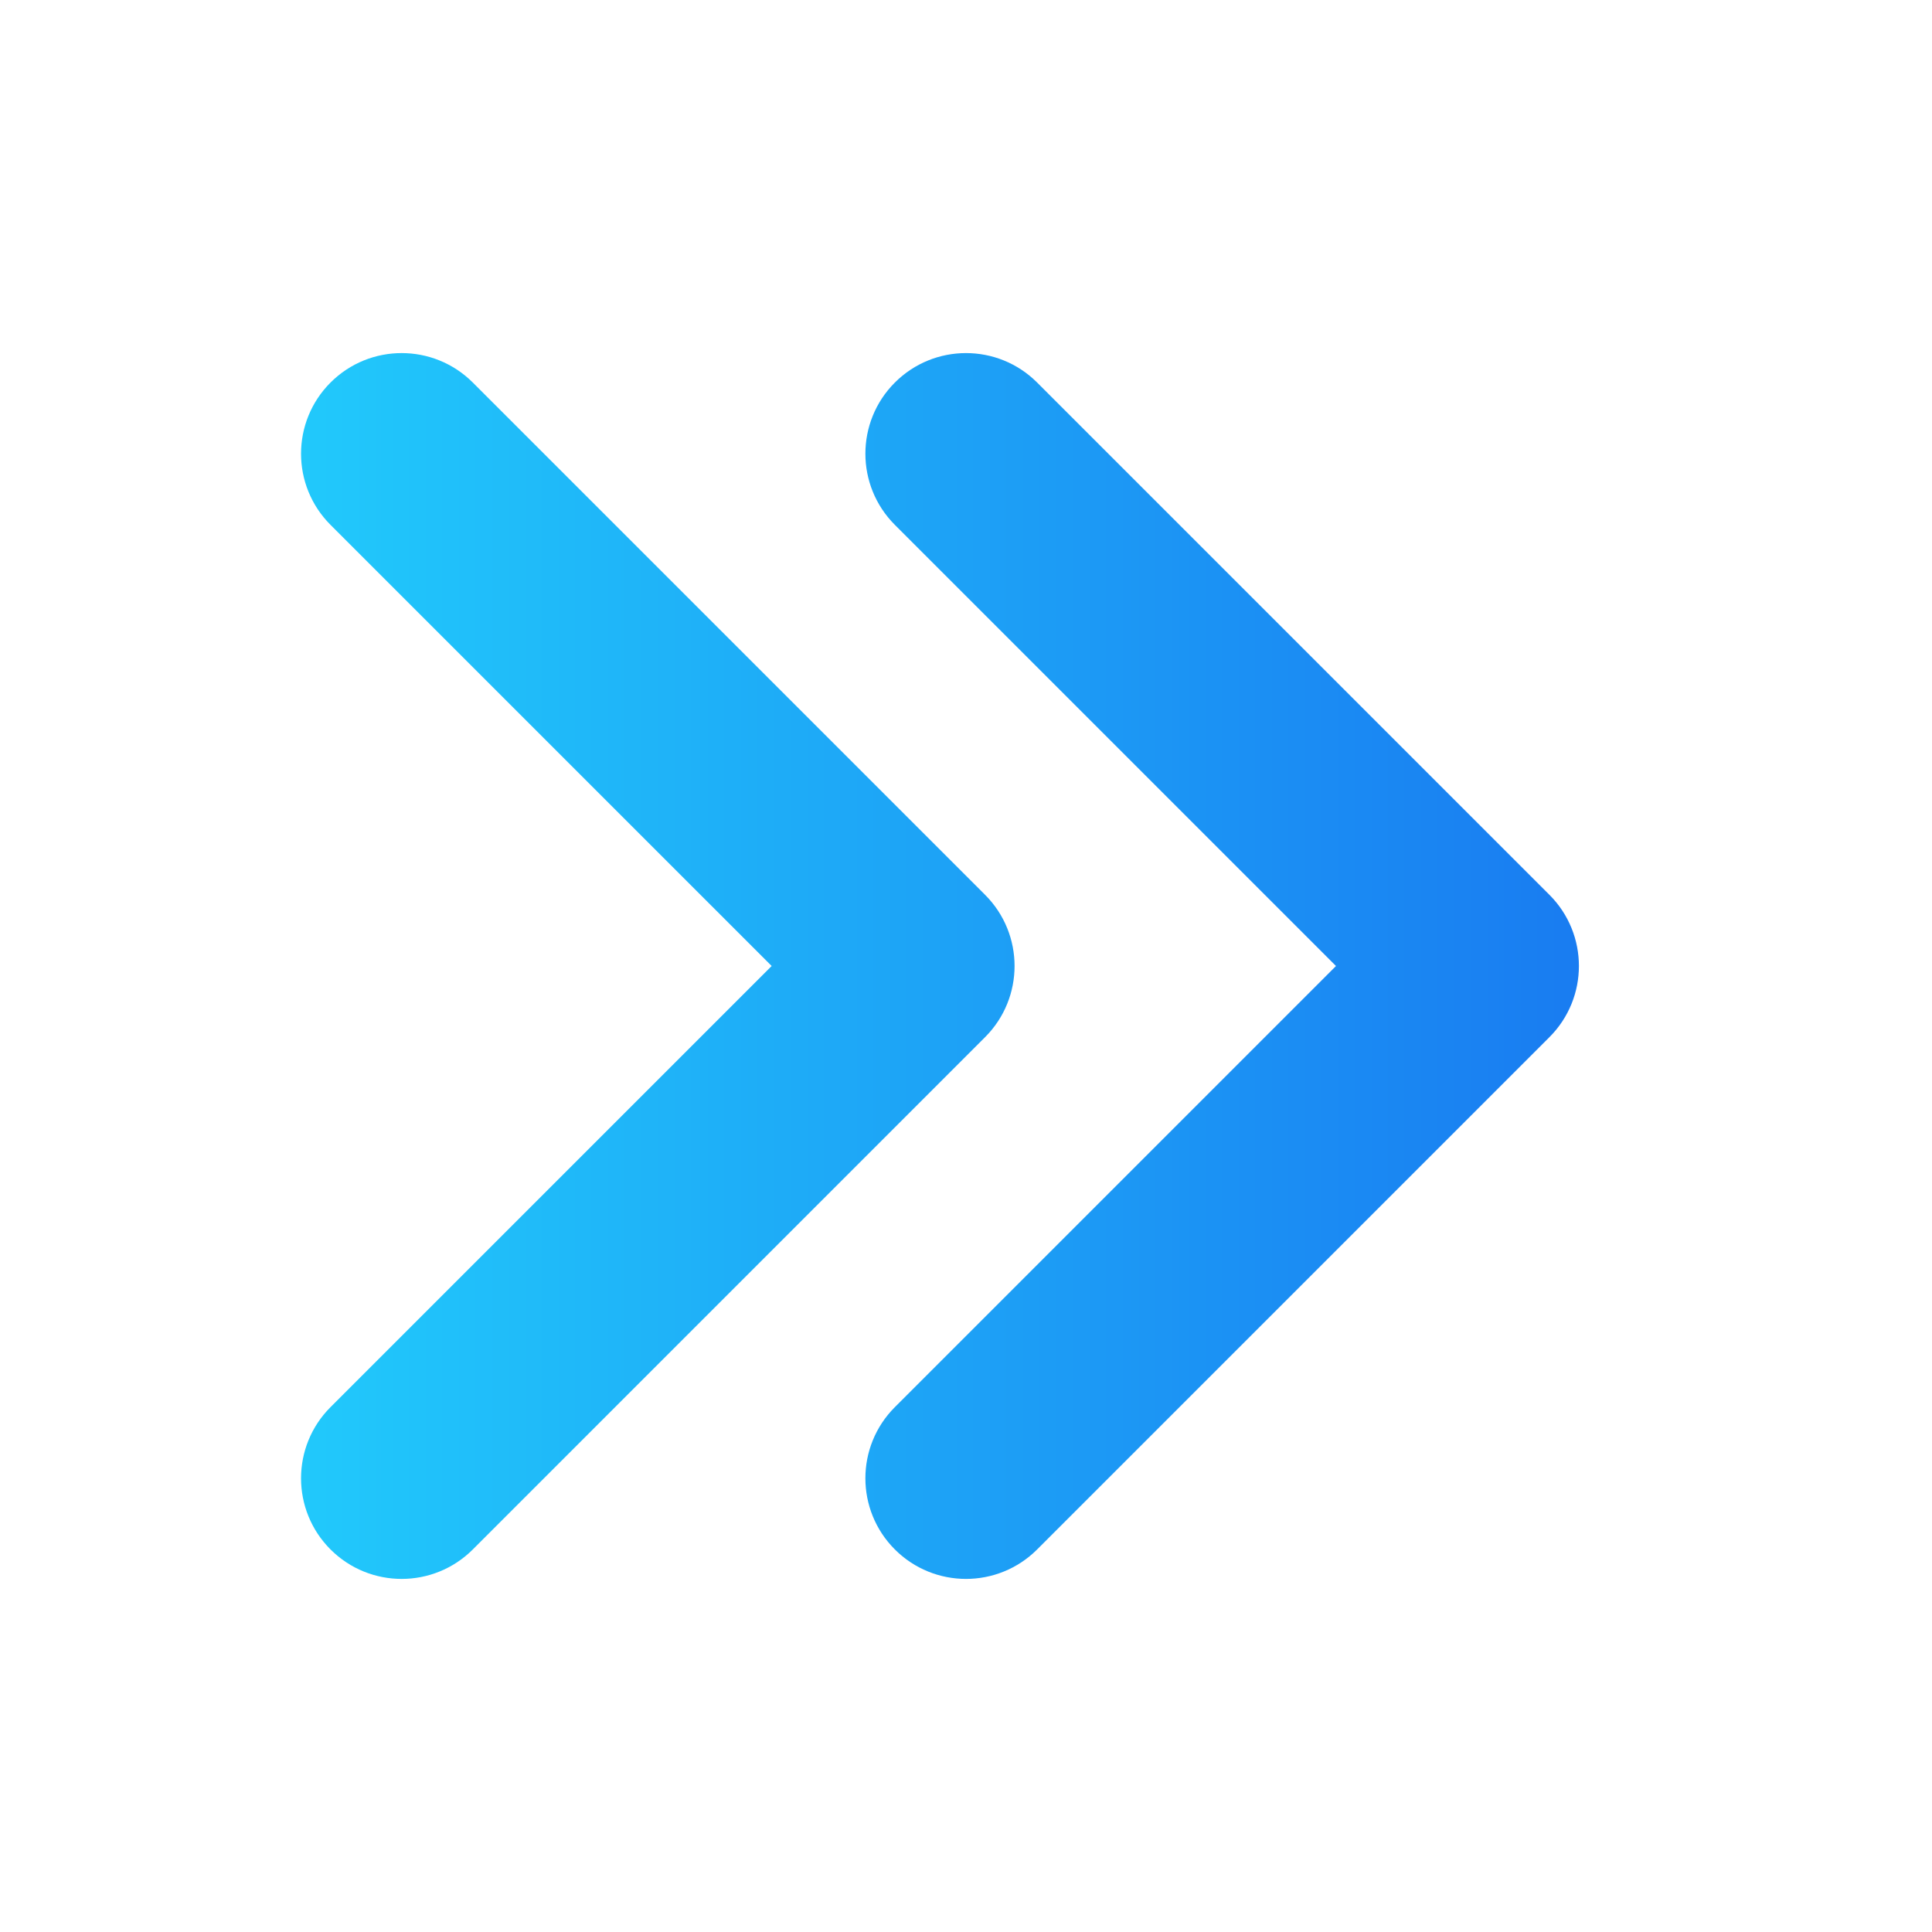<?xml version="1.0" encoding="UTF-8" standalone="no"?>
<svg
   xmlns:dc="http://purl.org/dc/elements/1.1/"
   xmlns:cc="http://creativecommons.org/ns#"
   xmlns:rdf="http://www.w3.org/1999/02/22-rdf-syntax-ns#"
   xmlns:svg="http://www.w3.org/2000/svg"
   xmlns="http://www.w3.org/2000/svg"
   xmlns:xlink="http://www.w3.org/1999/xlink"
   xmlns:sodipodi="http://sodipodi.sourceforge.net/DTD/sodipodi-0.dtd"
   xmlns:inkscape="http://www.inkscape.org/namespaces/inkscape"
   enable-background="new 0 0 96 96"
   height="96px"
   id="rewind"
   version="1.1"
   viewBox="0 0 96 96"
   width="96px"
   xml:space="preserve"
   inkscape:version="0.91 r"
   sodipodi:docname="media-seek-forward.svg"><defs
     id="defs9"><linearGradient
       gradientUnits="userSpaceOnUse"
       y2="-27.706"
       x2="60.753"
       y1="22.939"
       x1="61.57"
       id="0"><stop
         id="stop7"
         stop-color="#197cf1" /><stop
         id="stop9"
         stop-color="#21c9fb"
         offset="1" /></linearGradient><linearGradient
       inkscape:collect="always"
       xlink:href="#0"
       id="linearGradient4162"
       x1="14.965"
       y1="48"
       x2="78.449"
       y2="48"
       gradientUnits="userSpaceOnUse" /><linearGradient
       inkscape:collect="always"
       xlink:href="#0"
       id="linearGradient4170"
       x1="14.965"
       y1="48"
       x2="78.449"
       y2="48"
       gradientUnits="userSpaceOnUse" /><linearGradient
       inkscape:collect="always"
       xlink:href="#0"
       id="linearGradient3346"
       gradientUnits="userSpaceOnUse"
       x1="14.965"
       y1="48"
       x2="78.449"
       y2="48" /><linearGradient
       inkscape:collect="always"
       xlink:href="#0"
       id="linearGradient3348"
       gradientUnits="userSpaceOnUse"
       x1="14.965"
       y1="48"
       x2="78.449"
       y2="48" /><linearGradient
       inkscape:collect="always"
       xlink:href="#0"
       id="linearGradient3350"
       gradientUnits="userSpaceOnUse"
       x1="14.965"
       y1="48"
       x2="78.449"
       y2="48" /><linearGradient
       inkscape:collect="always"
       xlink:href="#0"
       id="linearGradient3352"
       gradientUnits="userSpaceOnUse"
       x1="14.965"
       y1="48"
       x2="78.449"
       y2="48" /><linearGradient
       inkscape:collect="always"
       xlink:href="#0"
       id="linearGradient3354"
       gradientUnits="userSpaceOnUse"
       x1="14.965"
       y1="48"
       x2="78.449"
       y2="48" /><linearGradient
       inkscape:collect="always"
       xlink:href="#0"
       id="linearGradient3356"
       gradientUnits="userSpaceOnUse"
       x1="14.965"
       y1="48"
       x2="78.449"
       y2="48" /><linearGradient
       inkscape:collect="always"
       xlink:href="#0"
       id="linearGradient3358"
       gradientUnits="userSpaceOnUse"
       x1="14.965"
       y1="48"
       x2="78.449"
       y2="48" /><linearGradient
       inkscape:collect="always"
       xlink:href="#0"
       id="linearGradient3360"
       gradientUnits="userSpaceOnUse"
       x1="14.965"
       y1="48"
       x2="78.449"
       y2="48" /><linearGradient
       inkscape:collect="always"
       xlink:href="#0"
       id="linearGradient3362"
       gradientUnits="userSpaceOnUse"
       x1="14.965"
       y1="48"
       x2="78.449"
       y2="48" /><linearGradient
       inkscape:collect="always"
       xlink:href="#0"
       id="linearGradient3364"
       gradientUnits="userSpaceOnUse"
       x1="14.965"
       y1="48"
       x2="78.449"
       y2="48" /><linearGradient
       inkscape:collect="always"
       xlink:href="#0"
       id="linearGradient3366"
       gradientUnits="userSpaceOnUse"
       x1="14.965"
       y1="48"
       x2="78.449"
       y2="48" /><linearGradient
       inkscape:collect="always"
       xlink:href="#0"
       id="linearGradient3368"
       gradientUnits="userSpaceOnUse"
       x1="14.965"
       y1="48"
       x2="78.449"
       y2="48" /><linearGradient
       inkscape:collect="always"
       xlink:href="#0"
       id="linearGradient3370"
       gradientUnits="userSpaceOnUse"
       x1="14.965"
       y1="48"
       x2="78.449"
       y2="48" /><linearGradient
       inkscape:collect="always"
       xlink:href="#0"
       id="linearGradient3372"
       gradientUnits="userSpaceOnUse"
       x1="14.965"
       y1="48"
       x2="78.449"
       y2="48" /><linearGradient
       inkscape:collect="always"
       xlink:href="#0"
       id="linearGradient3374"
       gradientUnits="userSpaceOnUse"
       x1="14.965"
       y1="48"
       x2="78.449"
       y2="48" /><linearGradient
       inkscape:collect="always"
       xlink:href="#0"
       id="linearGradient3376"
       gradientUnits="userSpaceOnUse"
       x1="14.965"
       y1="48"
       x2="78.449"
       y2="48" /></defs><sodipodi:namedview
     pagecolor="#ffffff"
     bordercolor="#666666"
     borderopacity="1"
     objecttolerance="10"
     gridtolerance="10"
     guidetolerance="10"
     inkscape:pageopacity="0"
     inkscape:pageshadow="2"
     inkscape:window-width="1366"
     inkscape:window-height="744"
     id="namedview7"
     showgrid="false"
     inkscape:zoom="2.4583333"
     inkscape:cx="-22.169491"
     inkscape:cy="15.457627"
     inkscape:window-x="0"
     inkscape:window-y="24"
     inkscape:window-maximized="1"
     inkscape:current-layer="rewind" /><g
     id="g3394"
     style="fill:url(#linearGradient4162);fill-opacity:1;stroke:url(#linearGradient4170);stroke-width:2;stroke-miterlimit:4;stroke-dasharray:none;stroke-opacity:1"
     transform="matrix(-1,0,0,1,93.414,0)"><g
       id="g3385"
       style="fill:url(#linearGradient3374);fill-opacity:1;stroke:url(#linearGradient3376);stroke-width:2;stroke-miterlimit:4;stroke-dasharray:none;stroke-opacity:1"><g
         id="g3377"
         style="fill:url(#linearGradient3370);fill-opacity:1;stroke:url(#linearGradient3372);stroke-width:2;stroke-miterlimit:4;stroke-dasharray:none;stroke-opacity:1"><g
           id="g3370"
           style="fill:url(#linearGradient3366);fill-opacity:1;stroke:url(#linearGradient3368);stroke-width:2;stroke-miterlimit:4;stroke-dasharray:none;stroke-opacity:1"><g
             id="g3364"
             style="fill:url(#linearGradient3362);fill-opacity:1;stroke:url(#linearGradient3364);stroke-width:2;stroke-miterlimit:4;stroke-dasharray:none;stroke-opacity:1"><g
               id="g3359"
               style="fill:url(#linearGradient3358);fill-opacity:1;stroke:url(#linearGradient3360);stroke-width:2;stroke-miterlimit:4;stroke-dasharray:none;stroke-opacity:1"><g
                 id="g3355"
                 style="fill:url(#linearGradient3354);fill-opacity:1;stroke:url(#linearGradient3356);stroke-width:2;stroke-miterlimit:4;stroke-dasharray:none;stroke-opacity:1"><path
                   id="path3"
                   d="M 25.615,48 48.242,25.373 c 1.562,-1.562 1.562,-4.095 0,-5.657 -1.562,-1.562 -4.094,-1.562 -5.656,0 L 17.13,45.171 c -1.562,1.562 -1.562,4.095 0,5.657 l 25.456,25.456 c 1.562,1.562 4.095,1.562 5.656,0 1.562,-1.562 1.562,-4.095 0,-5.657 L 25.615,48 Z"
                   style="fill:url(#linearGradient3346);fill-opacity:1;stroke:url(#linearGradient3348);stroke-width:2;stroke-miterlimit:4;stroke-dasharray:none;stroke-opacity:1"
                   inkscape:connector-curvature="0" /><path
                   id="path5"
                   d="M 53.656,48 76.284,25.373 c 1.562,-1.562 1.562,-4.095 0,-5.657 -1.562,-1.562 -4.095,-1.562 -5.657,0 L 45.172,45.171 c -1.562,1.562 -1.562,4.095 0,5.657 l 25.455,25.456 c 1.562,1.562 4.095,1.562 5.657,0 1.562,-1.562 1.562,-4.095 0,-5.657 L 53.656,48 Z"
                   style="fill:url(#linearGradient3350);fill-opacity:1;stroke:url(#linearGradient3352);stroke-width:2;stroke-miterlimit:4;stroke-dasharray:none;stroke-opacity:1"
                   inkscape:connector-curvature="0" /></g></g></g></g></g></g></g></svg>